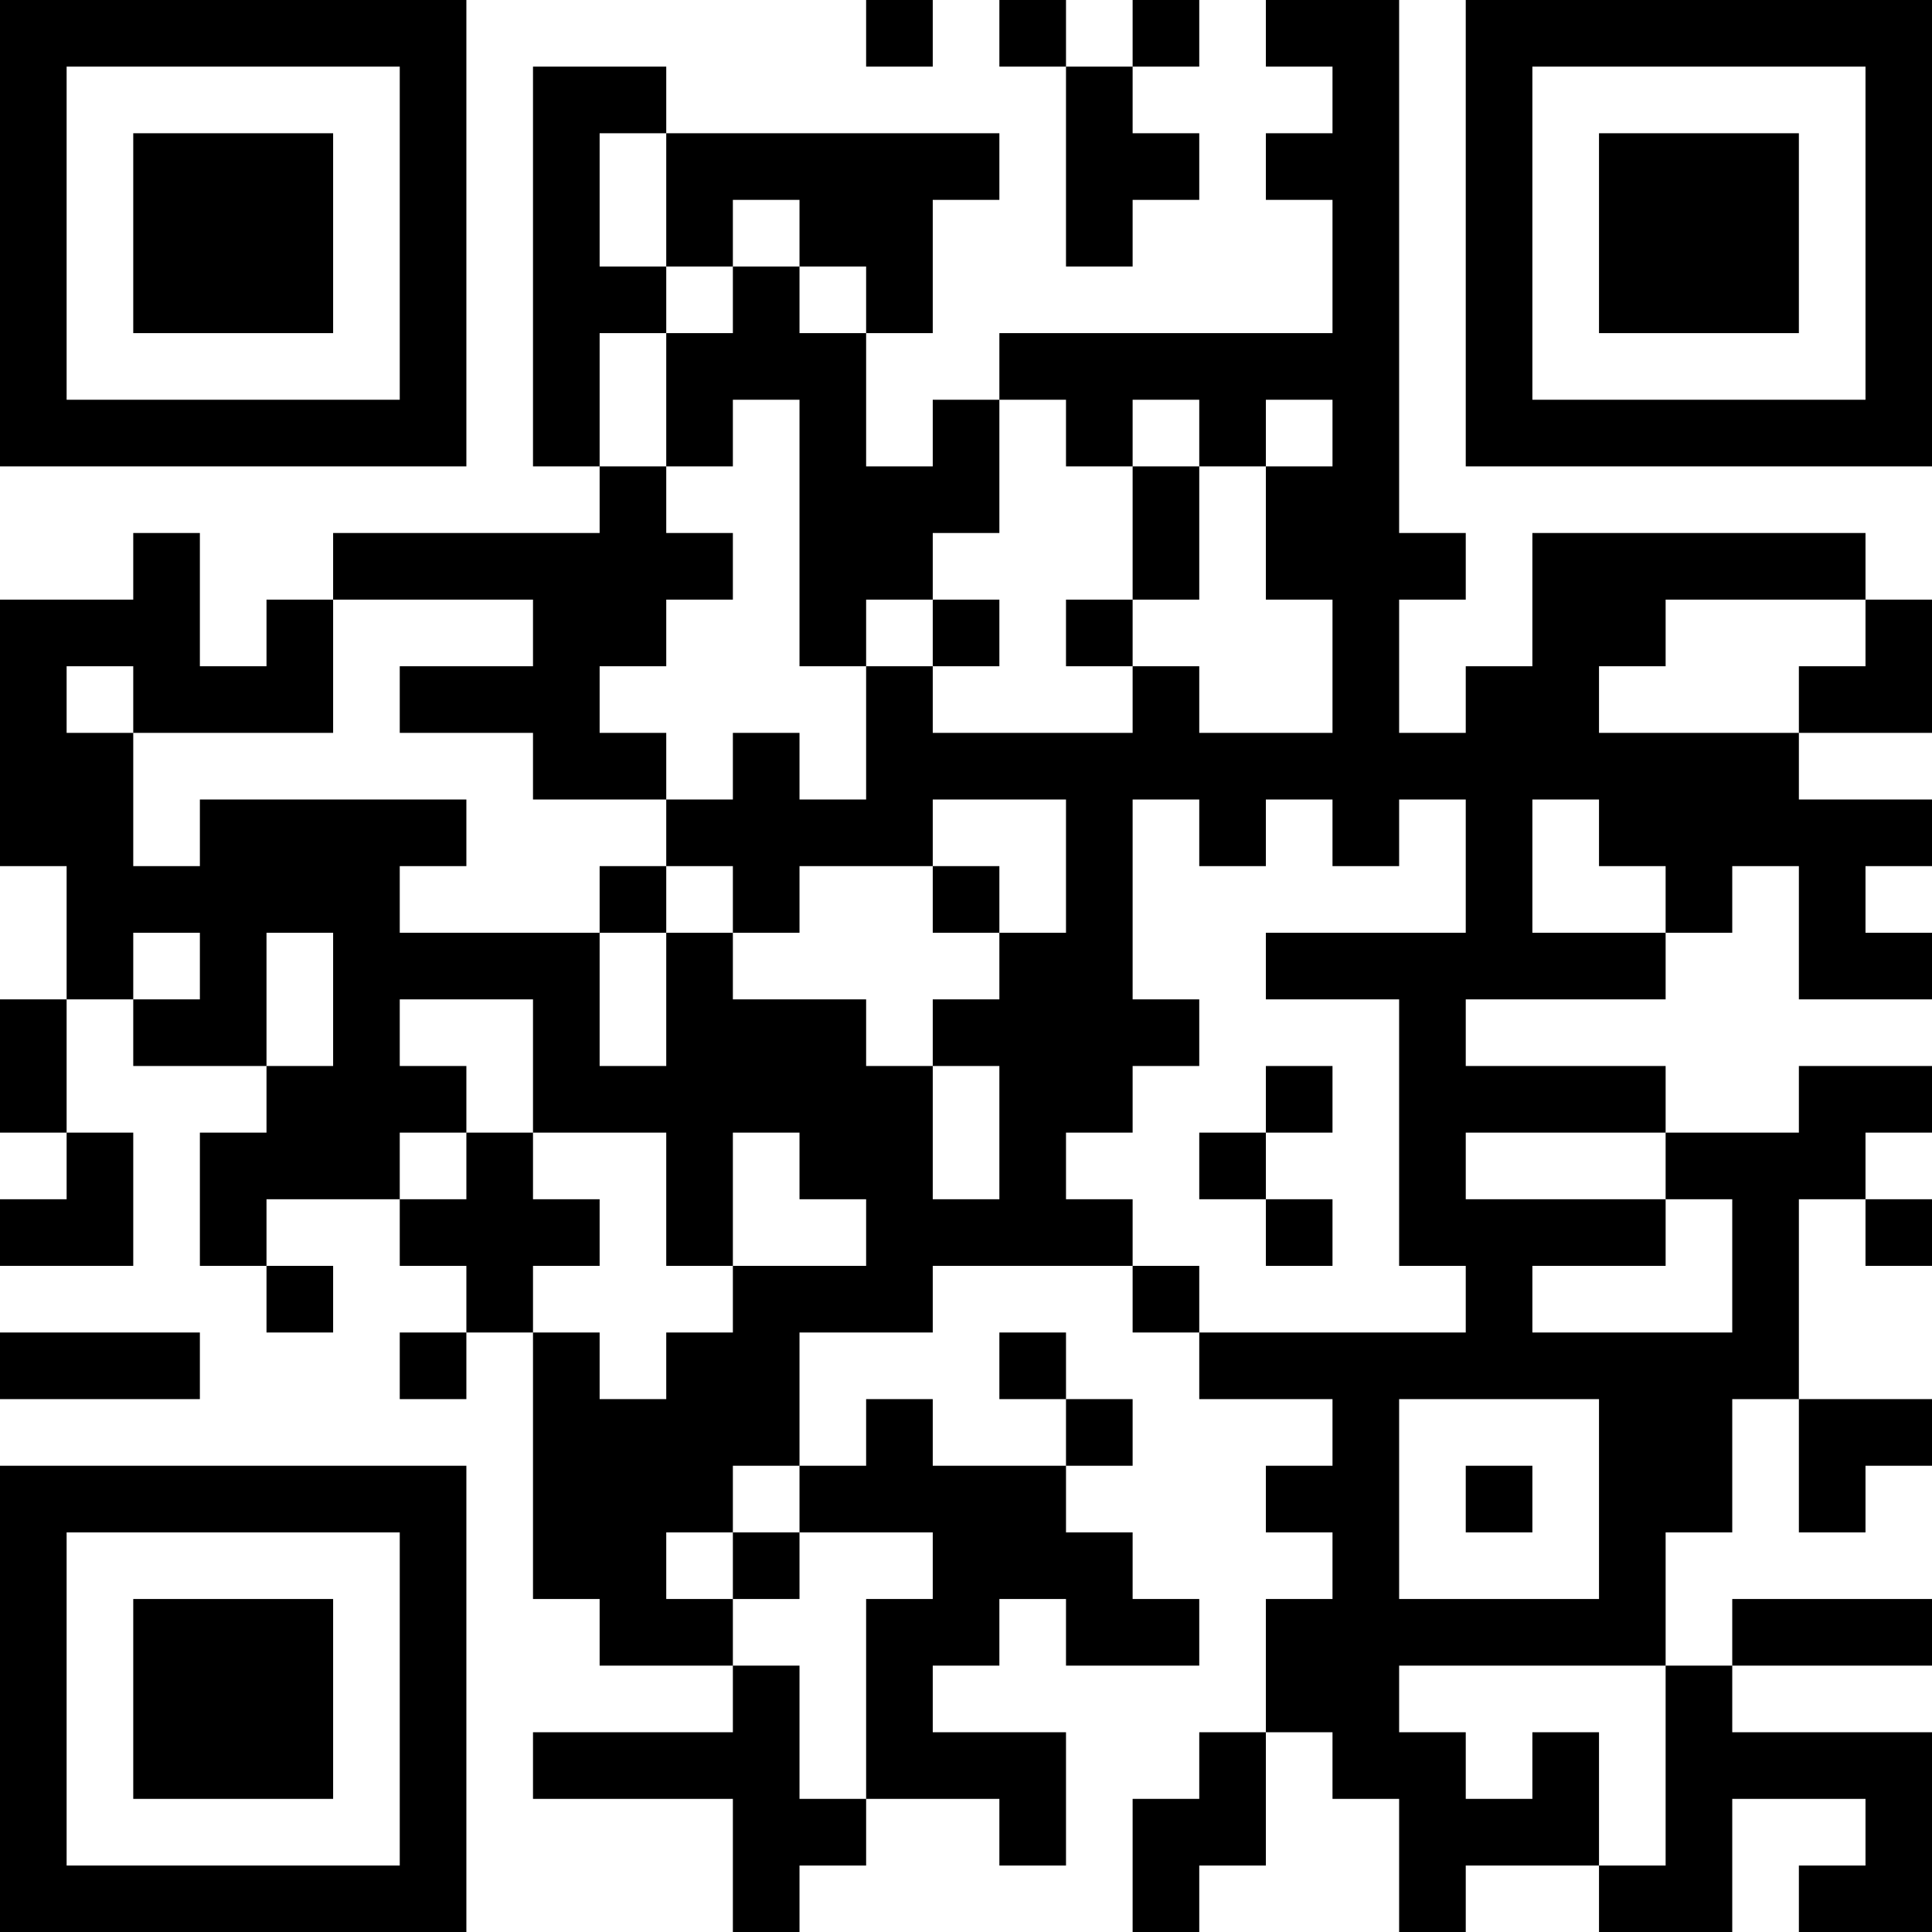 <?xml version="1.0" encoding="UTF-8"?>
<svg xmlns="http://www.w3.org/2000/svg" version="1.1" width="200" height="200" viewBox="0 0 200 200"><rect x="0" y="0" width="200" height="200" fill="#ffffff"/><g transform="scale(6.897)"><g transform="translate(0,0)"><path fill-rule="evenodd" d="M13 0L13 1L14 1L14 0ZM15 0L15 1L16 1L16 4L17 4L17 3L18 3L18 2L17 2L17 1L18 1L18 0L17 0L17 1L16 1L16 0ZM19 0L19 1L20 1L20 2L19 2L19 3L20 3L20 5L15 5L15 6L14 6L14 7L13 7L13 5L14 5L14 3L15 3L15 2L10 2L10 1L8 1L8 7L9 7L9 8L5 8L5 9L4 9L4 10L3 10L3 8L2 8L2 9L0 9L0 13L1 13L1 15L0 15L0 17L1 17L1 18L0 18L0 19L2 19L2 17L1 17L1 15L2 15L2 16L4 16L4 17L3 17L3 19L4 19L4 20L5 20L5 19L4 19L4 18L6 18L6 19L7 19L7 20L6 20L6 21L7 21L7 20L8 20L8 24L9 24L9 25L11 25L11 26L8 26L8 27L11 27L11 29L12 29L12 28L13 28L13 27L15 27L15 28L16 28L16 26L14 26L14 25L15 25L15 24L16 24L16 25L18 25L18 24L17 24L17 23L16 23L16 22L17 22L17 21L16 21L16 20L15 20L15 21L16 21L16 22L14 22L14 21L13 21L13 22L12 22L12 20L14 20L14 19L17 19L17 20L18 20L18 21L20 21L20 22L19 22L19 23L20 23L20 24L19 24L19 26L18 26L18 27L17 27L17 29L18 29L18 28L19 28L19 26L20 26L20 27L21 27L21 29L22 29L22 28L24 28L24 29L26 29L26 27L28 27L28 28L27 28L27 29L29 29L29 26L26 26L26 25L29 25L29 24L26 24L26 25L25 25L25 23L26 23L26 21L27 21L27 23L28 23L28 22L29 22L29 21L27 21L27 18L28 18L28 19L29 19L29 18L28 18L28 17L29 17L29 16L27 16L27 17L25 17L25 16L22 16L22 15L25 15L25 14L26 14L26 13L27 13L27 15L29 15L29 14L28 14L28 13L29 13L29 12L27 12L27 11L29 11L29 9L28 9L28 8L23 8L23 10L22 10L22 11L21 11L21 9L22 9L22 8L21 8L21 0ZM9 2L9 4L10 4L10 5L9 5L9 7L10 7L10 8L11 8L11 9L10 9L10 10L9 10L9 11L10 11L10 12L8 12L8 11L6 11L6 10L8 10L8 9L5 9L5 11L2 11L2 10L1 10L1 11L2 11L2 13L3 13L3 12L7 12L7 13L6 13L6 14L9 14L9 16L10 16L10 14L11 14L11 15L13 15L13 16L14 16L14 18L15 18L15 16L14 16L14 15L15 15L15 14L16 14L16 12L14 12L14 13L12 13L12 14L11 14L11 13L10 13L10 12L11 12L11 11L12 11L12 12L13 12L13 10L14 10L14 11L17 11L17 10L18 10L18 11L20 11L20 9L19 9L19 7L20 7L20 6L19 6L19 7L18 7L18 6L17 6L17 7L16 7L16 6L15 6L15 8L14 8L14 9L13 9L13 10L12 10L12 6L11 6L11 7L10 7L10 5L11 5L11 4L12 4L12 5L13 5L13 4L12 4L12 3L11 3L11 4L10 4L10 2ZM17 7L17 9L16 9L16 10L17 10L17 9L18 9L18 7ZM14 9L14 10L15 10L15 9ZM25 9L25 10L24 10L24 11L27 11L27 10L28 10L28 9ZM17 12L17 15L18 15L18 16L17 16L17 17L16 17L16 18L17 18L17 19L18 19L18 20L22 20L22 19L21 19L21 15L19 15L19 14L22 14L22 12L21 12L21 13L20 13L20 12L19 12L19 13L18 13L18 12ZM23 12L23 14L25 14L25 13L24 13L24 12ZM9 13L9 14L10 14L10 13ZM14 13L14 14L15 14L15 13ZM2 14L2 15L3 15L3 14ZM4 14L4 16L5 16L5 14ZM6 15L6 16L7 16L7 17L6 17L6 18L7 18L7 17L8 17L8 18L9 18L9 19L8 19L8 20L9 20L9 21L10 21L10 20L11 20L11 19L13 19L13 18L12 18L12 17L11 17L11 19L10 19L10 17L8 17L8 15ZM19 16L19 17L18 17L18 18L19 18L19 19L20 19L20 18L19 18L19 17L20 17L20 16ZM22 17L22 18L25 18L25 19L23 19L23 20L26 20L26 18L25 18L25 17ZM0 20L0 21L3 21L3 20ZM21 21L21 24L24 24L24 21ZM11 22L11 23L10 23L10 24L11 24L11 25L12 25L12 27L13 27L13 24L14 24L14 23L12 23L12 22ZM22 22L22 23L23 23L23 22ZM11 23L11 24L12 24L12 23ZM21 25L21 26L22 26L22 27L23 27L23 26L24 26L24 28L25 28L25 25ZM0 0L0 7L7 7L7 0ZM1 1L1 6L6 6L6 1ZM2 2L2 5L5 5L5 2ZM22 0L22 7L29 7L29 0ZM23 1L23 6L28 6L28 1ZM24 2L24 5L27 5L27 2ZM0 22L0 29L7 29L7 22ZM1 23L1 28L6 28L6 23ZM2 24L2 27L5 27L5 24Z" fill="#000000"/></g></g></svg>
